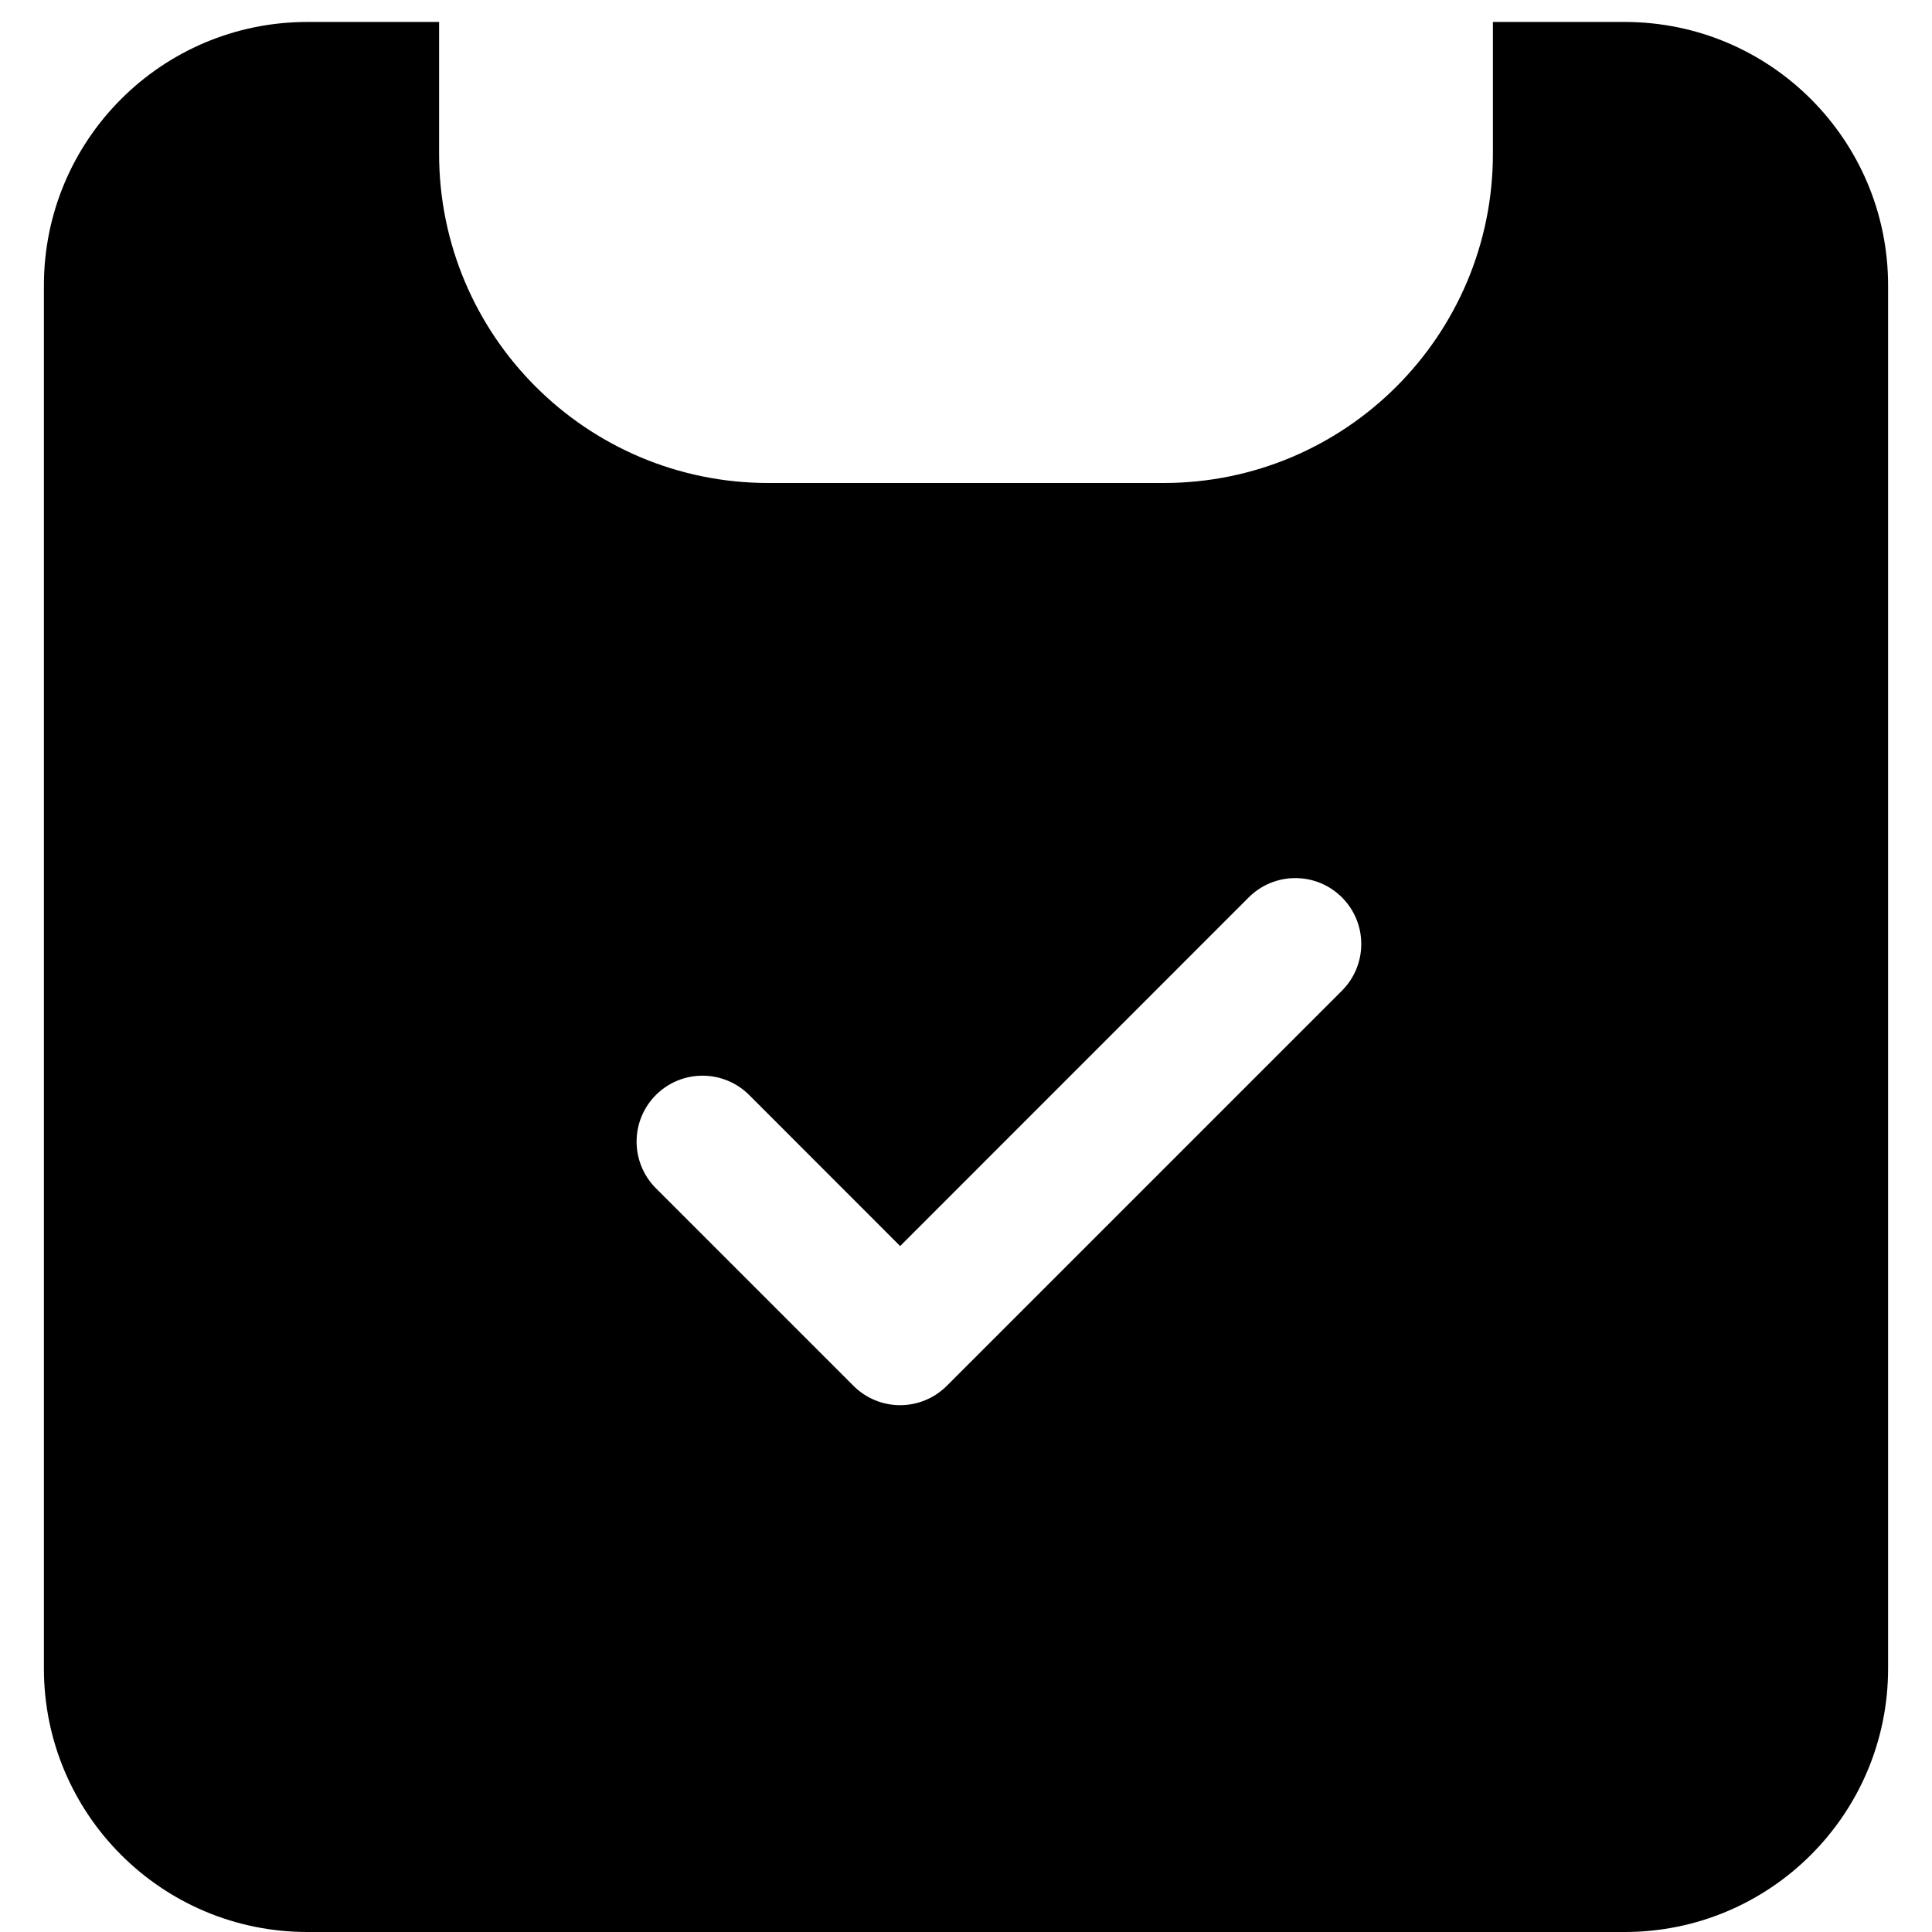 ﻿<?xml version="1.0" encoding="utf-8"?>
<svg version="1.1" xmlns:xlink="http://www.w3.org/1999/xlink" width="22px" height="22px" xmlns="http://www.w3.org/2000/svg">
  <defs>
    <pattern id="BGPattern" patternUnits="userSpaceOnUse" alignment="0 0" imageRepeat="None" />
    <mask fill="white" id="Clip5170">
      <path d="M 5 1.75  L 5 0.25  L 3.5 0.25  C 1.843 0.25  0.5 1.593  0.5 3.25  L 0.5 19  C 0.5 20.657  1.843 22  3.5 22  L 18.5 22  C 20.157 22  21.5 20.657  21.5 19  L 21.5 3.25  C 21.5 1.593  20.157 0.25  18.5 0.25  L 17 0.25  L 17 1.75  C 17 3.821  15.321 5.5  13.25 5.5  L 8.75 5.5  C 6.679 5.5  5 3.821  5 1.75  Z M 15.501 10.75  C 15.501 10.949  15.422 11.14  15.281 11.281  L 10.781 15.781  C 10.64 15.922  10.449 16.001  10.25 16.001  C 10.051 16.001  9.86 15.922  9.719 15.781  L 7.469 13.531  C 7.328 13.39  7.249 13.199  7.249 13  C 7.249 12.585  7.585 12.249  8 12.249  C 8.199 12.249  8.39 12.328  8.531 12.469  L 10.25 14.189  L 14.219 10.219  C 14.36 10.078  14.551 9.999  14.75 9.999  C 15.165 9.999  15.501 10.335  15.501 10.75  Z " fill-rule="evenodd" />
    </mask>
  </defs>
  <g transform="matrix(1 0 0 1 0 -2 )">
    <path d="M 5 1.75  L 5 0.25  L 3.5 0.25  C 1.843 0.25  0.5 1.593  0.5 3.25  L 0.5 19  C 0.5 20.657  1.843 22  3.5 22  L 18.5 22  C 20.157 22  21.5 20.657  21.5 19  L 21.5 3.25  C 21.5 1.593  20.157 0.25  18.5 0.25  L 17 0.25  L 17 1.75  C 17 3.821  15.321 5.5  13.25 5.5  L 8.75 5.5  C 6.679 5.5  5 3.821  5 1.75  Z M 15.501 10.75  C 15.501 10.949  15.422 11.14  15.281 11.281  L 10.781 15.781  C 10.64 15.922  10.449 16.001  10.25 16.001  C 10.051 16.001  9.86 15.922  9.719 15.781  L 7.469 13.531  C 7.328 13.39  7.249 13.199  7.249 13  C 7.249 12.585  7.585 12.249  8 12.249  C 8.199 12.249  8.39 12.328  8.531 12.469  L 10.25 14.189  L 14.219 10.219  C 14.36 10.078  14.551 9.999  14.75 9.999  C 15.165 9.999  15.501 10.335  15.501 10.75  Z " fill-rule="nonzero" fill="rgba(0, 0, 0, 1)" stroke="none" transform="matrix(1 0 0 1 0 2 )" class="fill" />
    <path d="M 5 1.75  L 5 0.25  L 3.5 0.25  C 1.843 0.25  0.5 1.593  0.5 3.25  L 0.5 19  C 0.5 20.657  1.843 22  3.5 22  L 18.5 22  C 20.157 22  21.5 20.657  21.5 19  L 21.5 3.25  C 21.5 1.593  20.157 0.25  18.5 0.25  L 17 0.25  L 17 1.75  C 17 3.821  15.321 5.5  13.25 5.5  L 8.75 5.5  C 6.679 5.5  5 3.821  5 1.75  Z " stroke-width="0" stroke-dasharray="0" stroke="rgba(255, 255, 255, 0)" fill="none" transform="matrix(1 0 0 1 0 2 )" class="stroke" mask="url(#Clip5170)" />
    <path d="M 15.501 10.75  C 15.501 10.949  15.422 11.14  15.281 11.281  L 10.781 15.781  C 10.64 15.922  10.449 16.001  10.25 16.001  C 10.051 16.001  9.86 15.922  9.719 15.781  L 7.469 13.531  C 7.328 13.39  7.249 13.199  7.249 13  C 7.249 12.585  7.585 12.249  8 12.249  C 8.199 12.249  8.39 12.328  8.531 12.469  L 10.25 14.189  L 14.219 10.219  C 14.36 10.078  14.551 9.999  14.75 9.999  C 15.165 9.999  15.501 10.335  15.501 10.75  Z " stroke-width="0" stroke-dasharray="0" stroke="rgba(255, 255, 255, 0)" fill="none" transform="matrix(1 0 0 1 0 2 )" class="stroke" mask="url(#Clip5170)" />
  </g>
</svg>